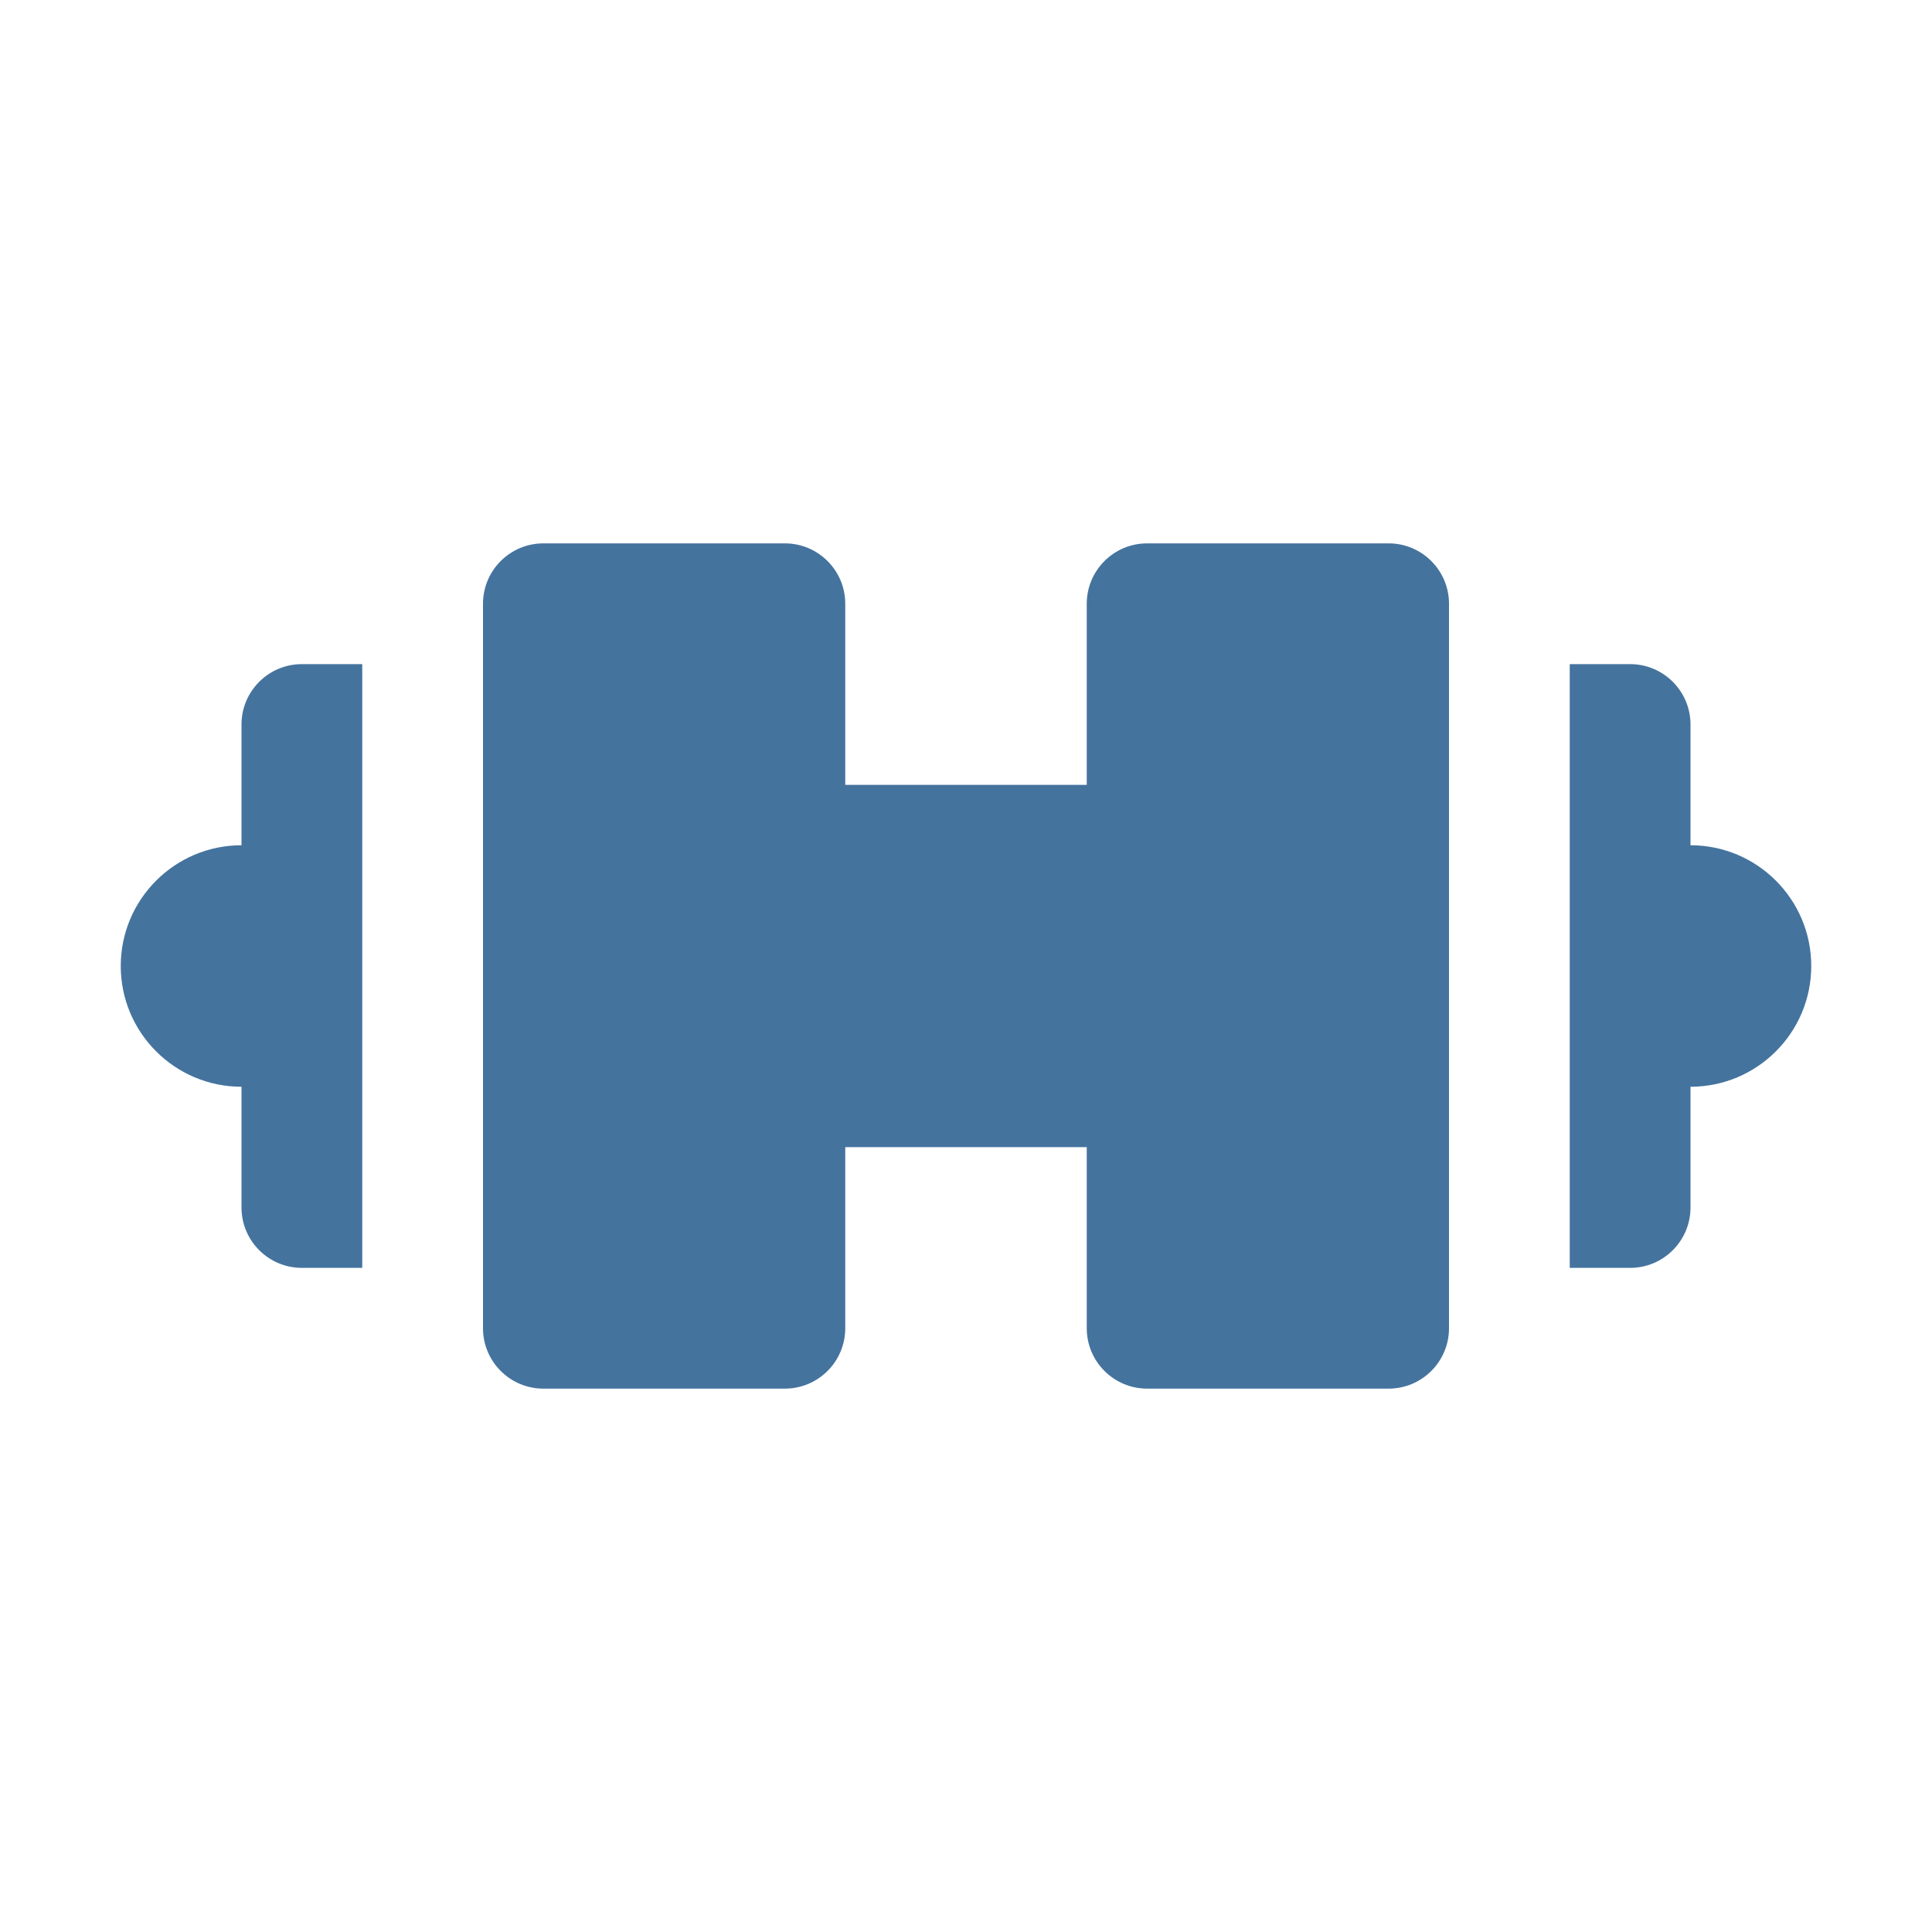 <svg viewBox="0 0 24 24" height="24px" width="24px" fill="#44739e" xmlns="http://www.w3.org/2000/svg"><title>hue:room-gym</title><desc>Source: https://github.com/arallsopp/hass-hue-icons</desc><path d="M 17.25 6.75 C 17.664 6.75 18 7.086 18 7.5 L 18 16.5 C 18 16.914 17.664 17.25 17.25 17.25 L 14.25 17.25 C 13.836 17.25 13.5 16.914 13.5 16.5 L 13.5 14.25 L 10.5 14.25 L 10.5 16.5 C 10.5 16.914 10.164 17.25 9.75 17.25 L 6.75 17.25 C 6.336 17.25 6 16.914 6 16.5 L 6 7.5 C 6 7.086 6.336 6.75 6.75 6.75 L 9.75 6.75 C 10.164 6.75 10.5 7.086 10.5 7.5 L 10.5 9.75 L 13.5 9.75 L 13.5 7.5 C 13.5 7.086 13.836 6.75 14.25 6.75 Z M 3 9 C 3 8.586 3.336 8.25 3.75 8.25 L 4.5 8.25 L 4.5 15.75 L 3.75 15.75 C 3.336 15.75 3 15.414 3 15 L 3 13.5 C 2.172 13.5 1.5 12.828 1.5 12 C 1.5 11.172 2.172 10.5 3 10.5 Z M 21 10.5 C 21.828 10.5 22.5 11.172 22.5 12 C 22.5 12.828 21.828 13.5 21 13.5 L 21 15 C 21 15.414 20.664 15.75 20.25 15.75 L 19.5 15.75 L 19.5 8.25 L 20.25 8.25 C 20.664 8.25 21 8.586 21 9 Z M 21 10.5 "/></svg>